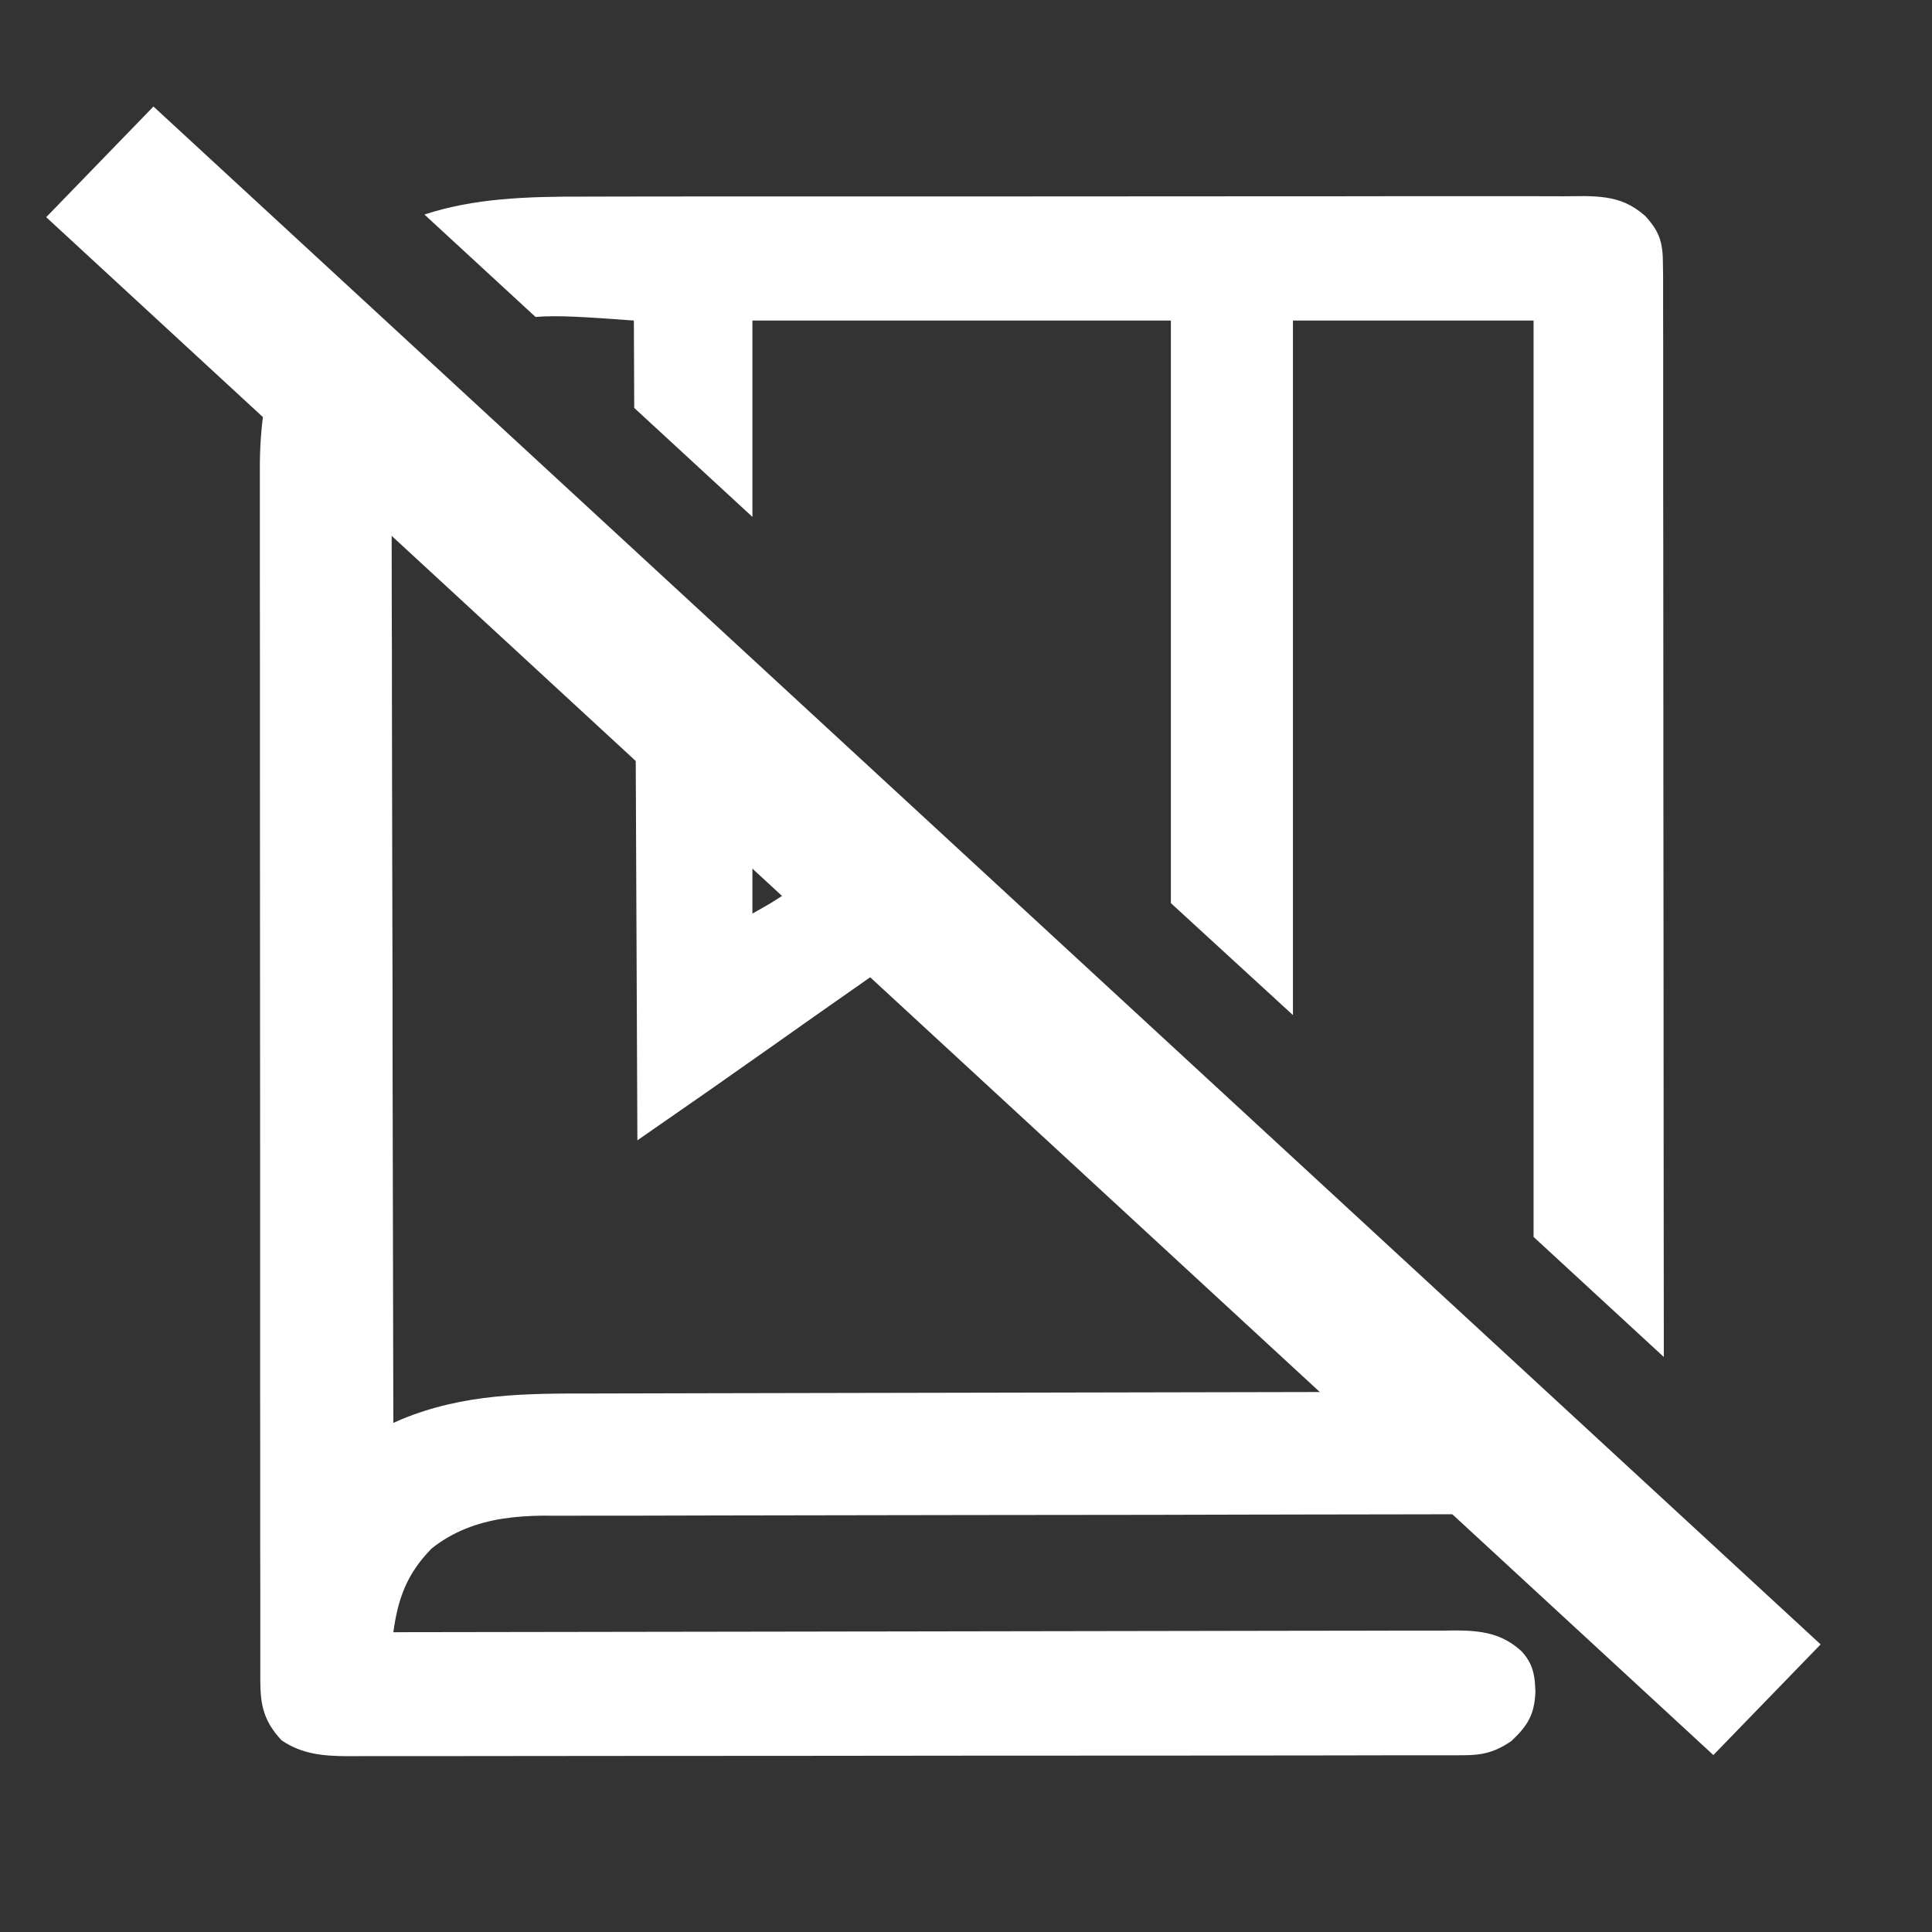 <svg width="22" height="22" viewBox="0 0 22 22" fill="none" xmlns="http://www.w3.org/2000/svg">
<rect x="0" y="0" width="22" height="22" fill="#333333" stroke="none"/>
<path fill-rule="evenodd" clip-rule="evenodd" d="M3.003 4.681C2.973 4.887 2.959 5.102 2.959 5.327V5.501V5.985V6.513L2.96 7.548V8.763L2.961 10.927L2.962 13.035V13.166V13.298V15.708L2.963 16.558V17.604L2.964 18.137V18.632V18.812V18.981V19.135C2.964 19.424 3.008 19.605 3.207 19.818C3.442 19.977 3.683 19.996 3.959 19.998L4.194 19.997L4.637 19.997L5.12 19.997L6.067 19.996L7.18 19.995L9.161 19.994L11.091 19.992H11.211H11.331L13.537 19.991L14.315 19.99L15.273 19.989L15.761 19.988L16.214 19.988L16.379 19.988L16.533 19.988L16.675 19.987C16.888 19.987 17.03 19.948 17.207 19.828C17.396 19.653 17.474 19.523 17.484 19.264C17.48 19.145 17.471 19.048 17.43 18.957C17.407 18.906 17.375 18.856 17.329 18.806C17.107 18.6 16.873 18.568 16.579 18.566L16.435 18.568H15.943L15.491 18.569L14.706 18.57L13.562 18.572L11.708 18.575L9.9 18.578H9.788L9.227 18.579L4.558 18.586L4.479 18.587C4.532 18.198 4.635 17.919 4.915 17.633C5.16 17.438 5.435 17.339 5.726 17.293C5.873 17.27 6.025 17.261 6.18 17.259L6.324 17.26L6.82 17.259L7.277 17.259L8.07 17.257L9.226 17.255L11.1 17.252L12.924 17.25H13.038L14.271 17.247L14.38 17.247L14.813 17.246L16.079 17.244L16.632 17.243L15.121 15.851L11.608 15.858L9.016 15.863L8.032 15.865L7.183 15.867L6.744 15.868C5.982 15.867 5.28 15.868 4.567 16.164L4.479 16.203L4.47 11.938V11.424V11.32L4.466 9.658L4.463 7.946C4.463 7.594 4.463 7.242 4.461 6.891L4.46 6.161V6.024L3.003 4.681ZM7.222 4.645L7.218 3.65C6.682 3.611 6.358 3.588 6.098 3.609L4.833 2.443C5.39 2.259 5.992 2.237 6.634 2.239L7.107 2.238L8.032 2.237H8.783L8.892 2.237L9.109 2.237L11.148 2.237L13.012 2.236L14.929 2.235L15.146 2.235H15.253L16.004 2.234L16.918 2.234L17.385 2.234L17.811 2.235L18.039 2.233C18.127 2.234 18.206 2.238 18.28 2.249C18.444 2.272 18.584 2.328 18.733 2.458C18.9 2.638 18.936 2.766 18.936 3.008L18.938 3.156V3.318V3.491L18.939 3.965V4.477L18.939 5.596L18.94 6.294L18.941 8.228V8.353V8.478V8.729V8.855L18.943 10.877L18.944 12.951L18.945 14.116L18.946 15.108V15.452L17.463 14.085V3.65H14.723V11.559L13.333 10.284V3.65H8.568V5.886L7.222 4.645ZM7.239 8.586L7.258 12.985L8.067 12.423L8.161 12.357L8.824 11.891C9.123 11.679 9.423 11.468 9.724 11.258L9.959 11.093L8.956 10.169C8.785 10.281 8.772 10.288 8.568 10.403V9.811L7.239 8.586Z" fill="white"/>
<rect width="1.755" height="25.829" transform="matrix(0.696 -0.718 0.735 0.678 0.526 2.473)" fill="white"/>
</svg>
